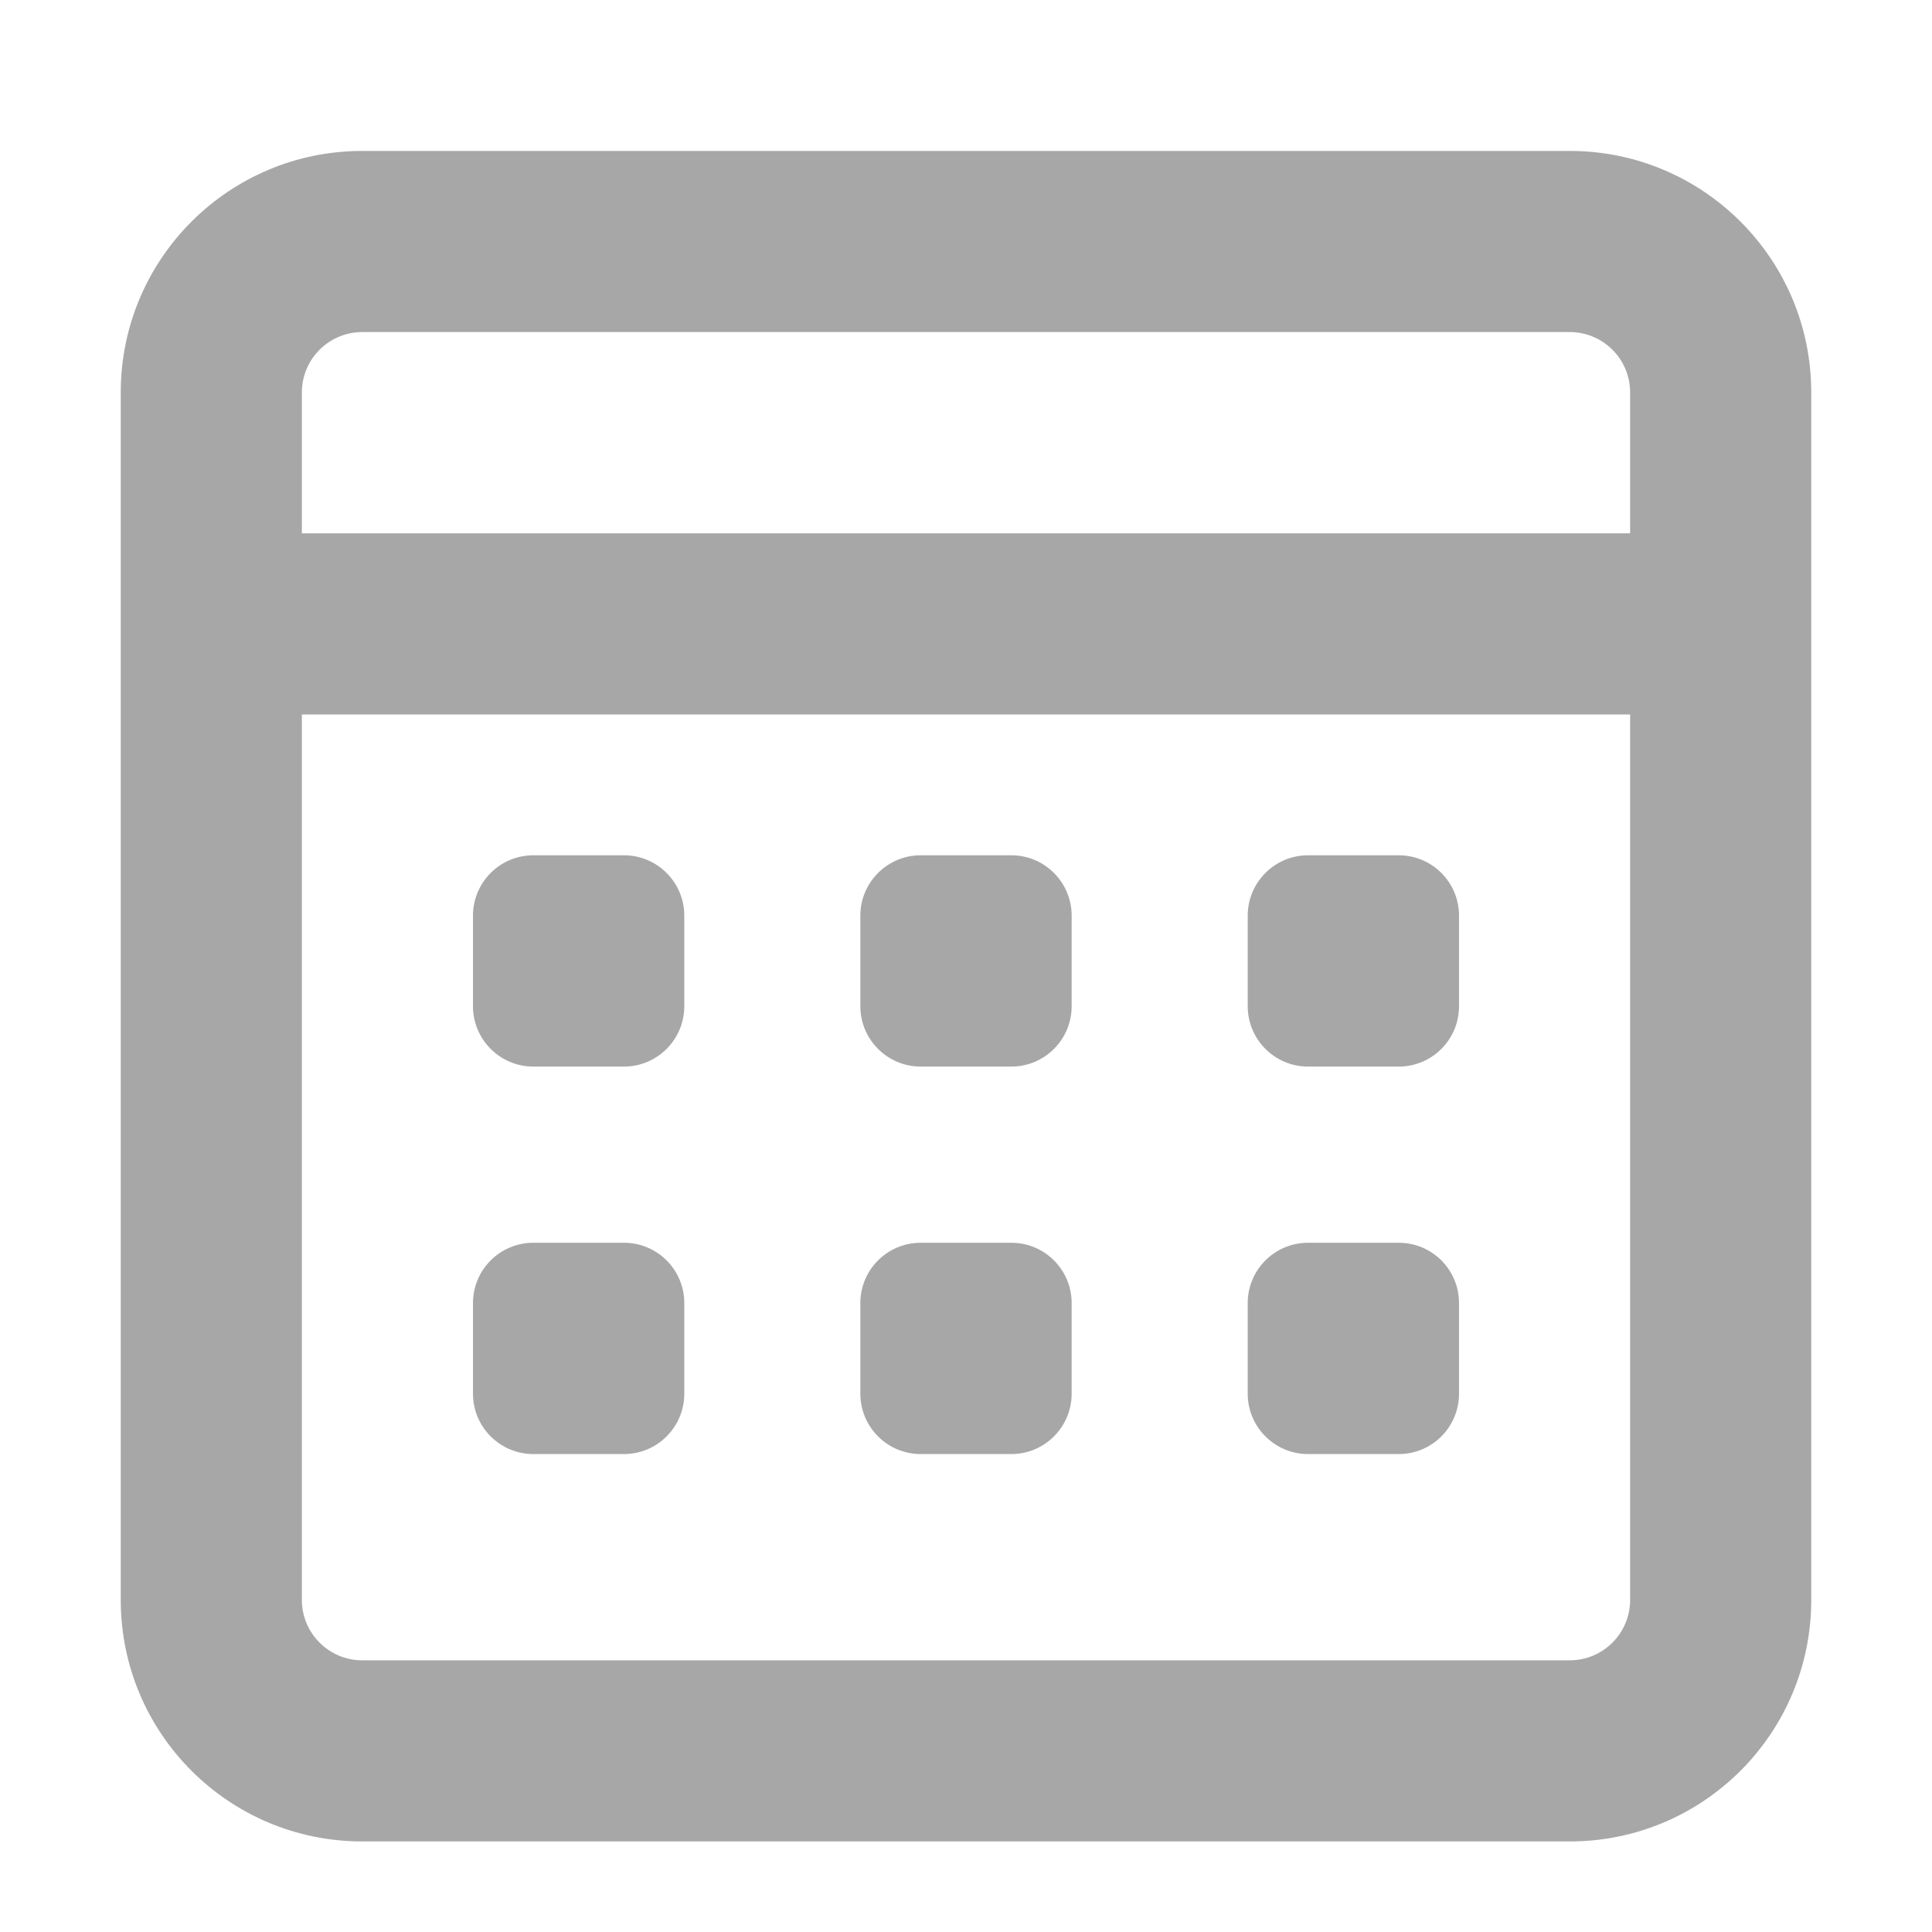 <svg width="16" height="16" viewBox="0 0 16 16" fill="none" xmlns="http://www.w3.org/2000/svg">
<path fill-rule="evenodd" clip-rule="evenodd" d="M3 2.75H13C13.276 2.75 13.5 2.974 13.5 3.25V4.417H2.5V3.25C2.5 2.974 2.724 2.75 3 2.75ZM1 5.917V4.417V3.25C1 2.145 1.895 1.25 3 1.25H13C14.105 1.25 15 2.145 15 3.25V4.417V5.917V13.25C15 14.355 14.105 15.25 13 15.25H3C1.895 15.25 1 14.355 1 13.25V5.917ZM13.5 5.917V13.25C13.5 13.526 13.276 13.75 13 13.75H3C2.724 13.75 2.5 13.526 2.5 13.25V5.917H13.5ZM7.125 7.583C7.125 7.307 7.349 7.083 7.625 7.083H8.375C8.651 7.083 8.875 7.307 8.875 7.583V8.333C8.875 8.609 8.651 8.833 8.375 8.833H7.625C7.349 8.833 7.125 8.609 7.125 8.333V7.583ZM10.833 7.083C10.557 7.083 10.333 7.307 10.333 7.583V8.333C10.333 8.609 10.557 8.833 10.833 8.833H11.583C11.86 8.833 12.083 8.609 12.083 8.333V7.583C12.083 7.307 11.86 7.083 11.583 7.083H10.833ZM3.917 7.583C3.917 7.307 4.141 7.083 4.417 7.083H5.167C5.443 7.083 5.667 7.307 5.667 7.583V8.333C5.667 8.609 5.443 8.833 5.167 8.833H4.417C4.141 8.833 3.917 8.609 3.917 8.333V7.583ZM7.625 10.292C7.349 10.292 7.125 10.515 7.125 10.792V11.542C7.125 11.818 7.349 12.042 7.625 12.042H8.375C8.651 12.042 8.875 11.818 8.875 11.542V10.792C8.875 10.515 8.651 10.292 8.375 10.292H7.625ZM10.333 10.792C10.333 10.515 10.557 10.292 10.833 10.292H11.583C11.86 10.292 12.083 10.515 12.083 10.792V11.542C12.083 11.818 11.86 12.042 11.583 12.042H10.833C10.557 12.042 10.333 11.818 10.333 11.542V10.792ZM4.417 10.292C4.141 10.292 3.917 10.515 3.917 10.792V11.542C3.917 11.818 4.141 12.042 4.417 12.042H5.167C5.443 12.042 5.667 11.818 5.667 11.542V10.792C5.667 10.515 5.443 10.292 5.167 10.292H4.417Z" fill="#A7A7A7"/>
</svg>
